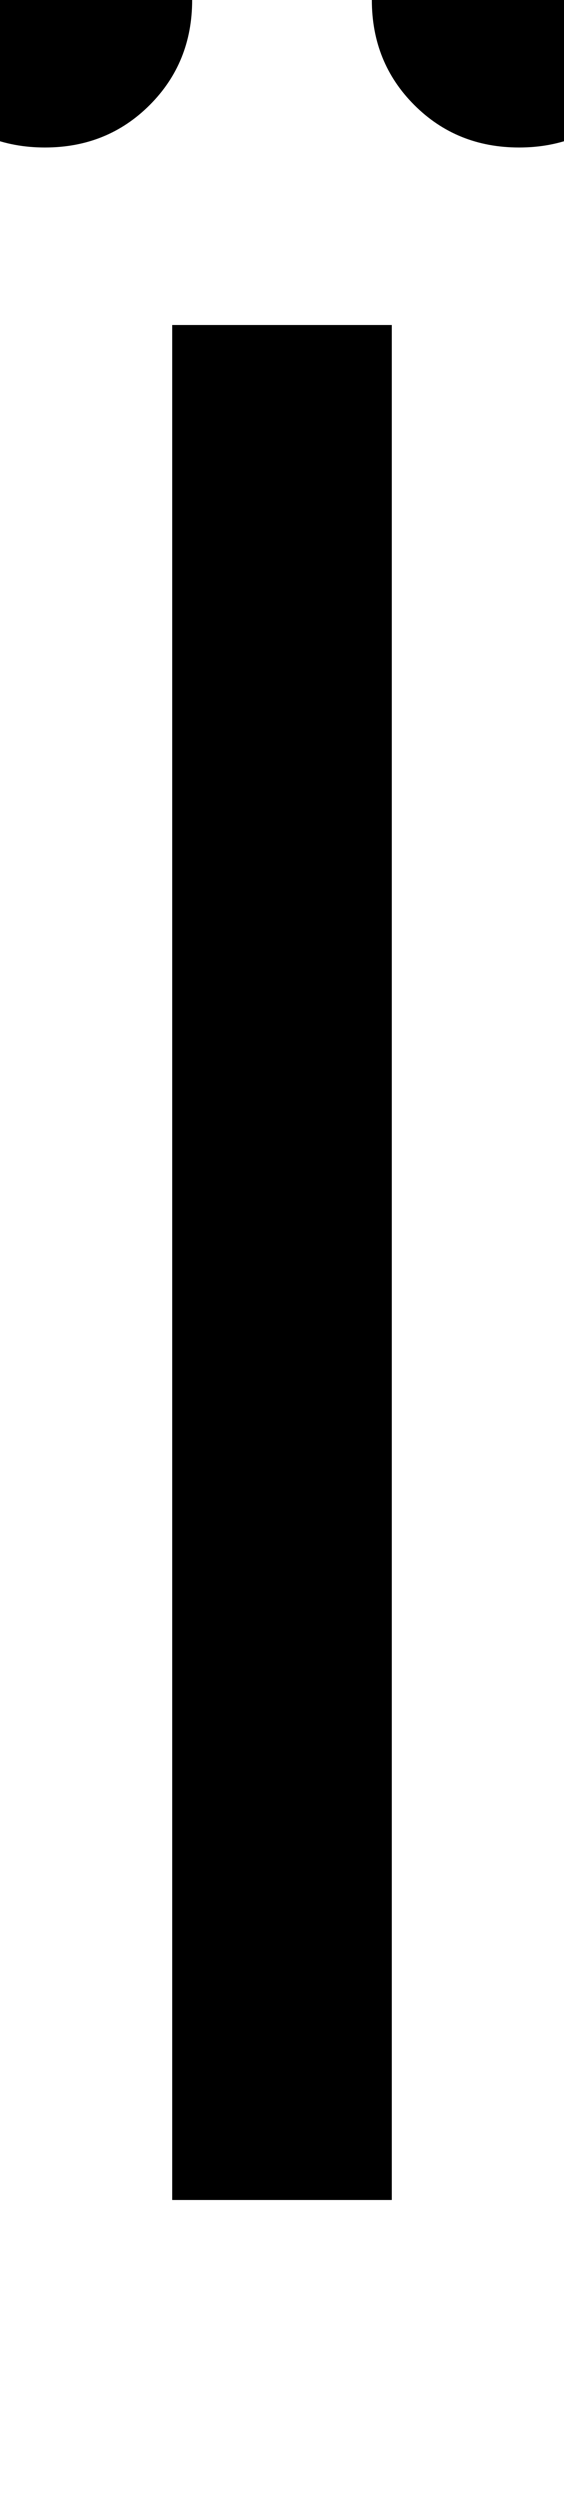 <svg xmlns="http://www.w3.org/2000/svg" width="226" height="1000"><path d="M69 0H157V750H69ZM208 821Q233 821 250.0 838.0Q267 855 267 880Q267 905 250.0 922.0Q233 939 208 939Q183 939 166.0 922.0Q149 905 149 880Q149 855 166.0 838.0Q183 821 208 821ZM18 821Q43 821 60.0 838.0Q77 855 77 880Q77 905 60.0 922.0Q43 939 18 939Q-7 939 -24.0 922.0Q-41 905 -41 880Q-41 855 -24.0 838.0Q-7 821 18 821Z" transform="translate(0, 880) scale(1,-1)" /></svg>